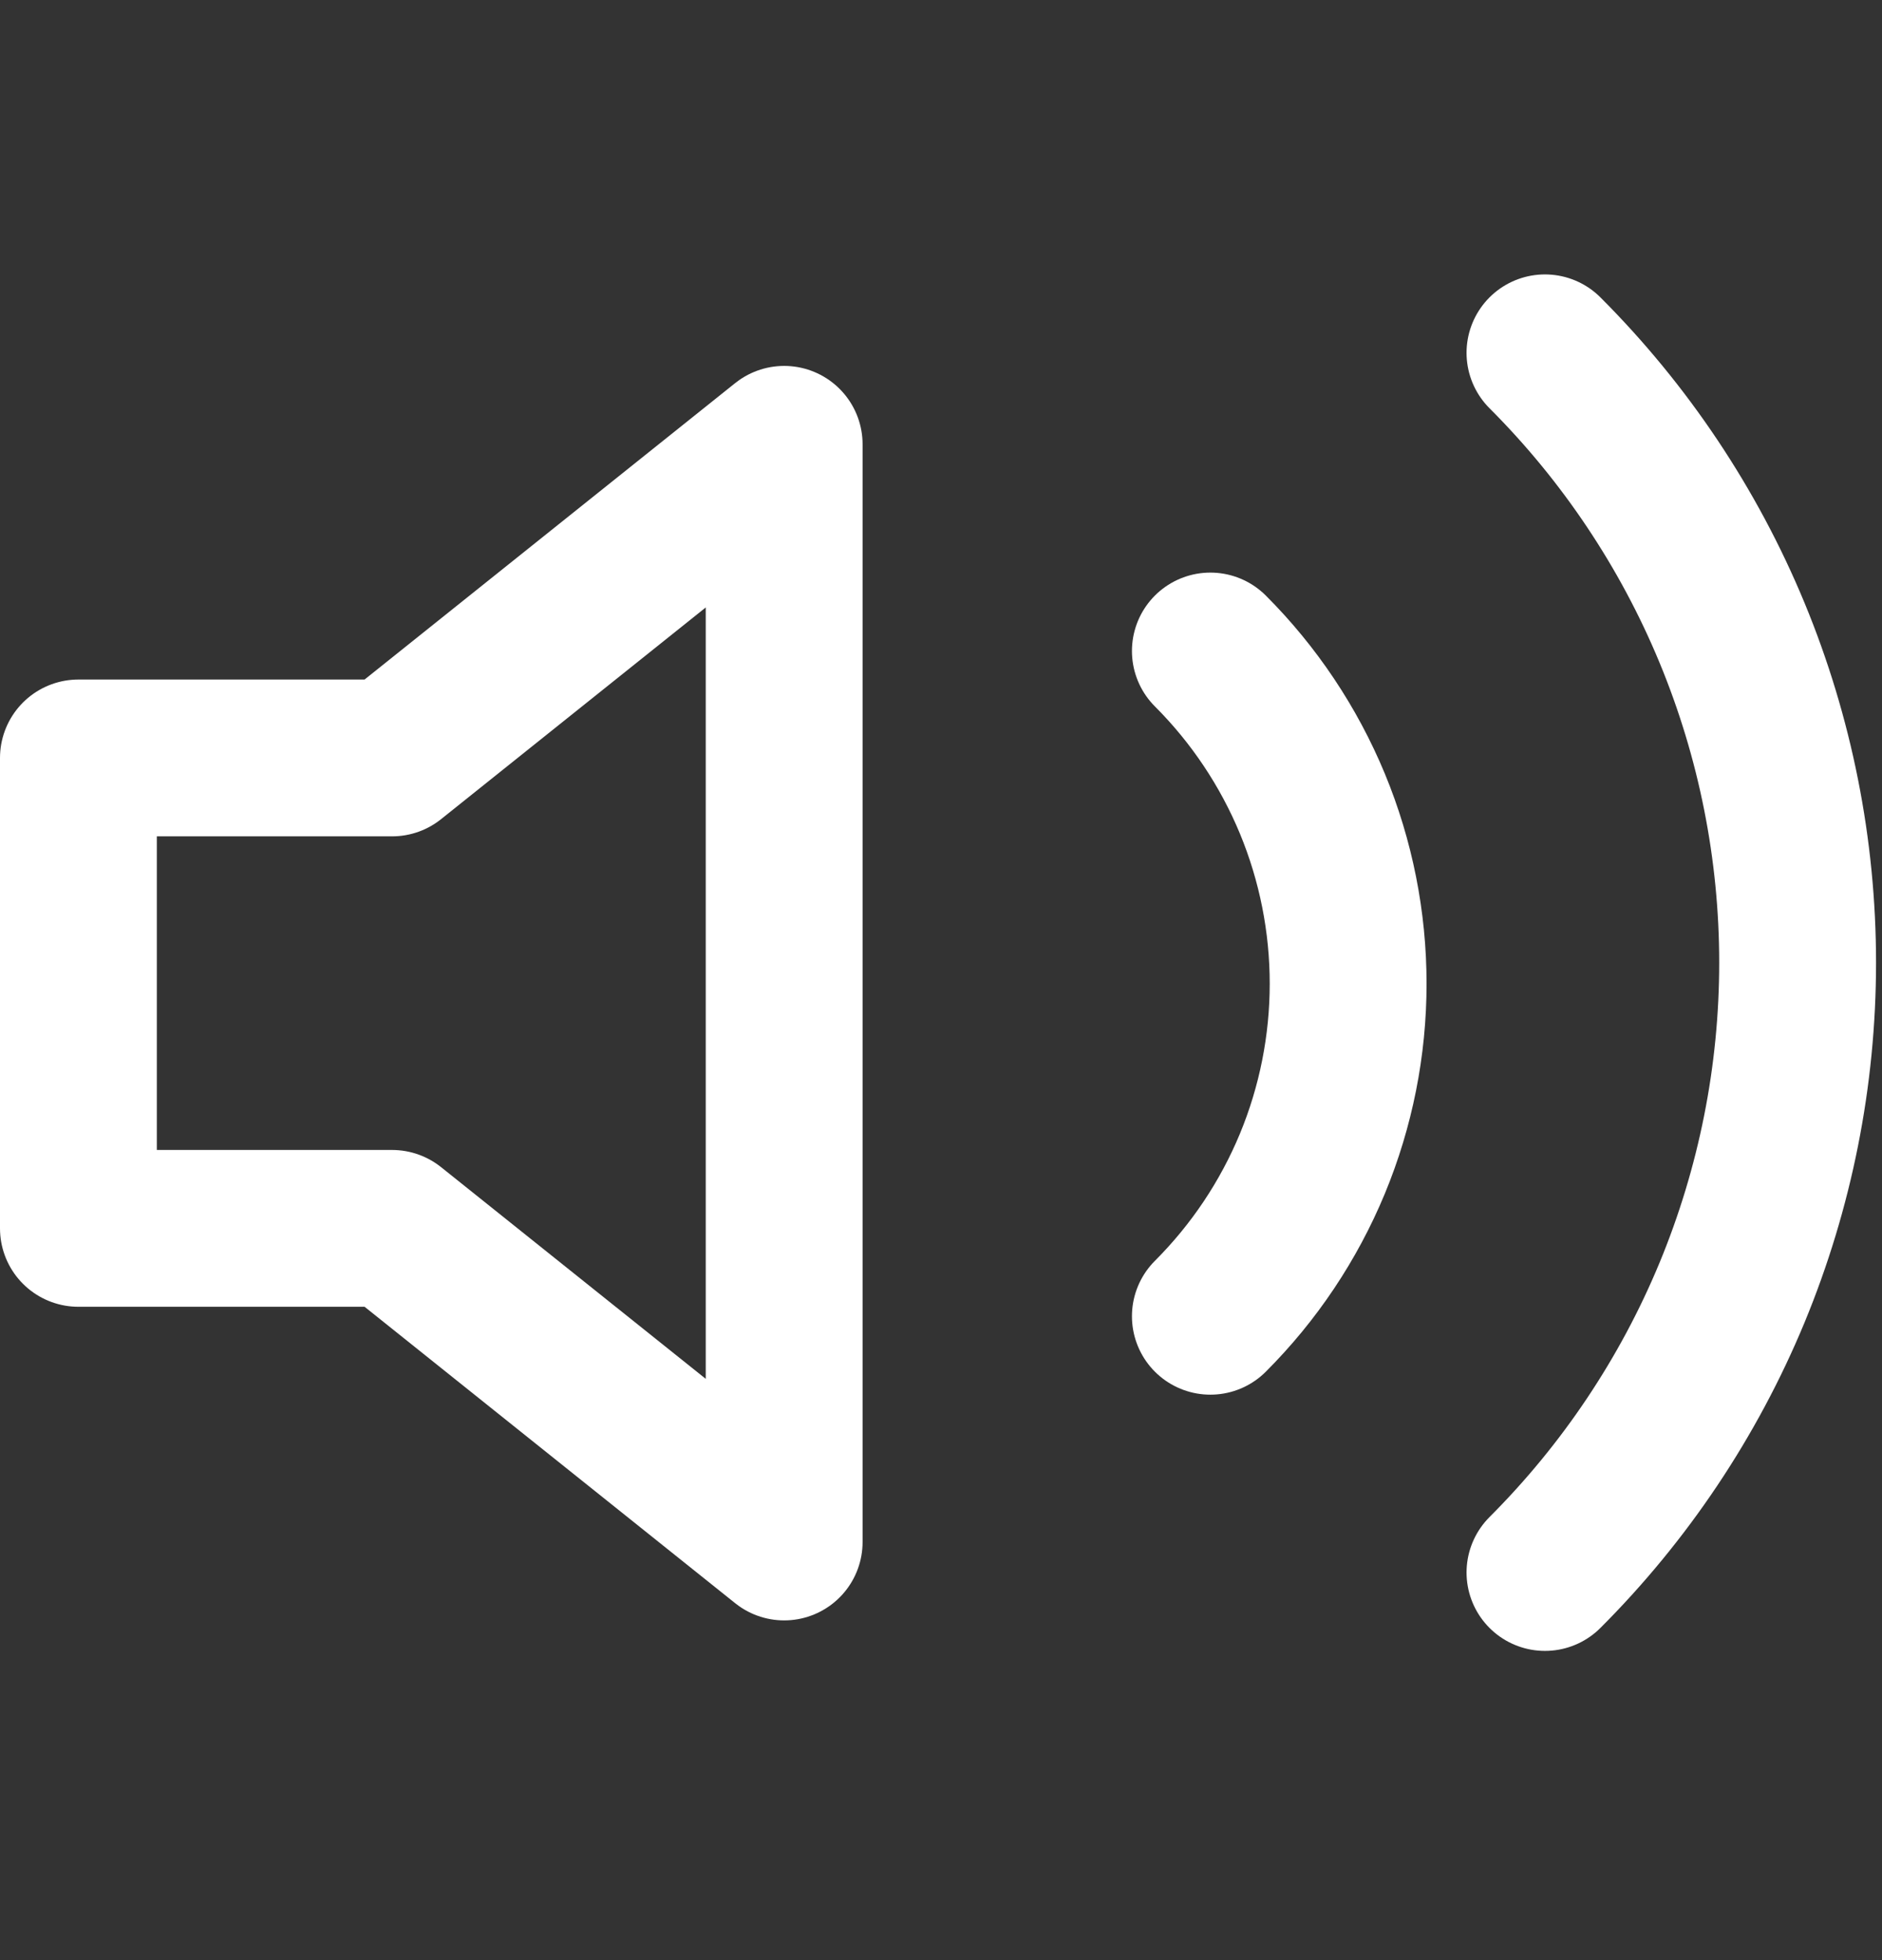 <svg width="24" height="25" viewBox="0 0 24 25" fill="none" xmlns="http://www.w3.org/2000/svg">
<rect x="0" y="0" width="24" height="25" fill="#333333" stroke="none"/>
<path d="M1 9.667H5L10 5.667V19.667L5 15.667H1V9.667Z" stroke="white" stroke-width="2" stroke-linecap="round" stroke-linejoin="round"/>
<path d="M19.702 4.5C20.723 5.521 21.534 6.734 22.087 8.069C22.639 9.403 22.924 10.834 22.924 12.278C22.924 13.723 22.639 15.153 22.087 16.488C21.534 17.822 20.723 19.035 19.702 20.056" stroke="white" stroke-width="2" stroke-linecap="round"/>
<path d="M15.435 8.303C15.992 8.86 16.434 9.522 16.736 10.25C17.037 10.978 17.192 11.758 17.192 12.546C17.192 13.334 17.037 14.114 16.736 14.842C16.434 15.57 15.992 16.231 15.435 16.788" stroke="white" stroke-width="2" stroke-linecap="round"/>
</svg>

